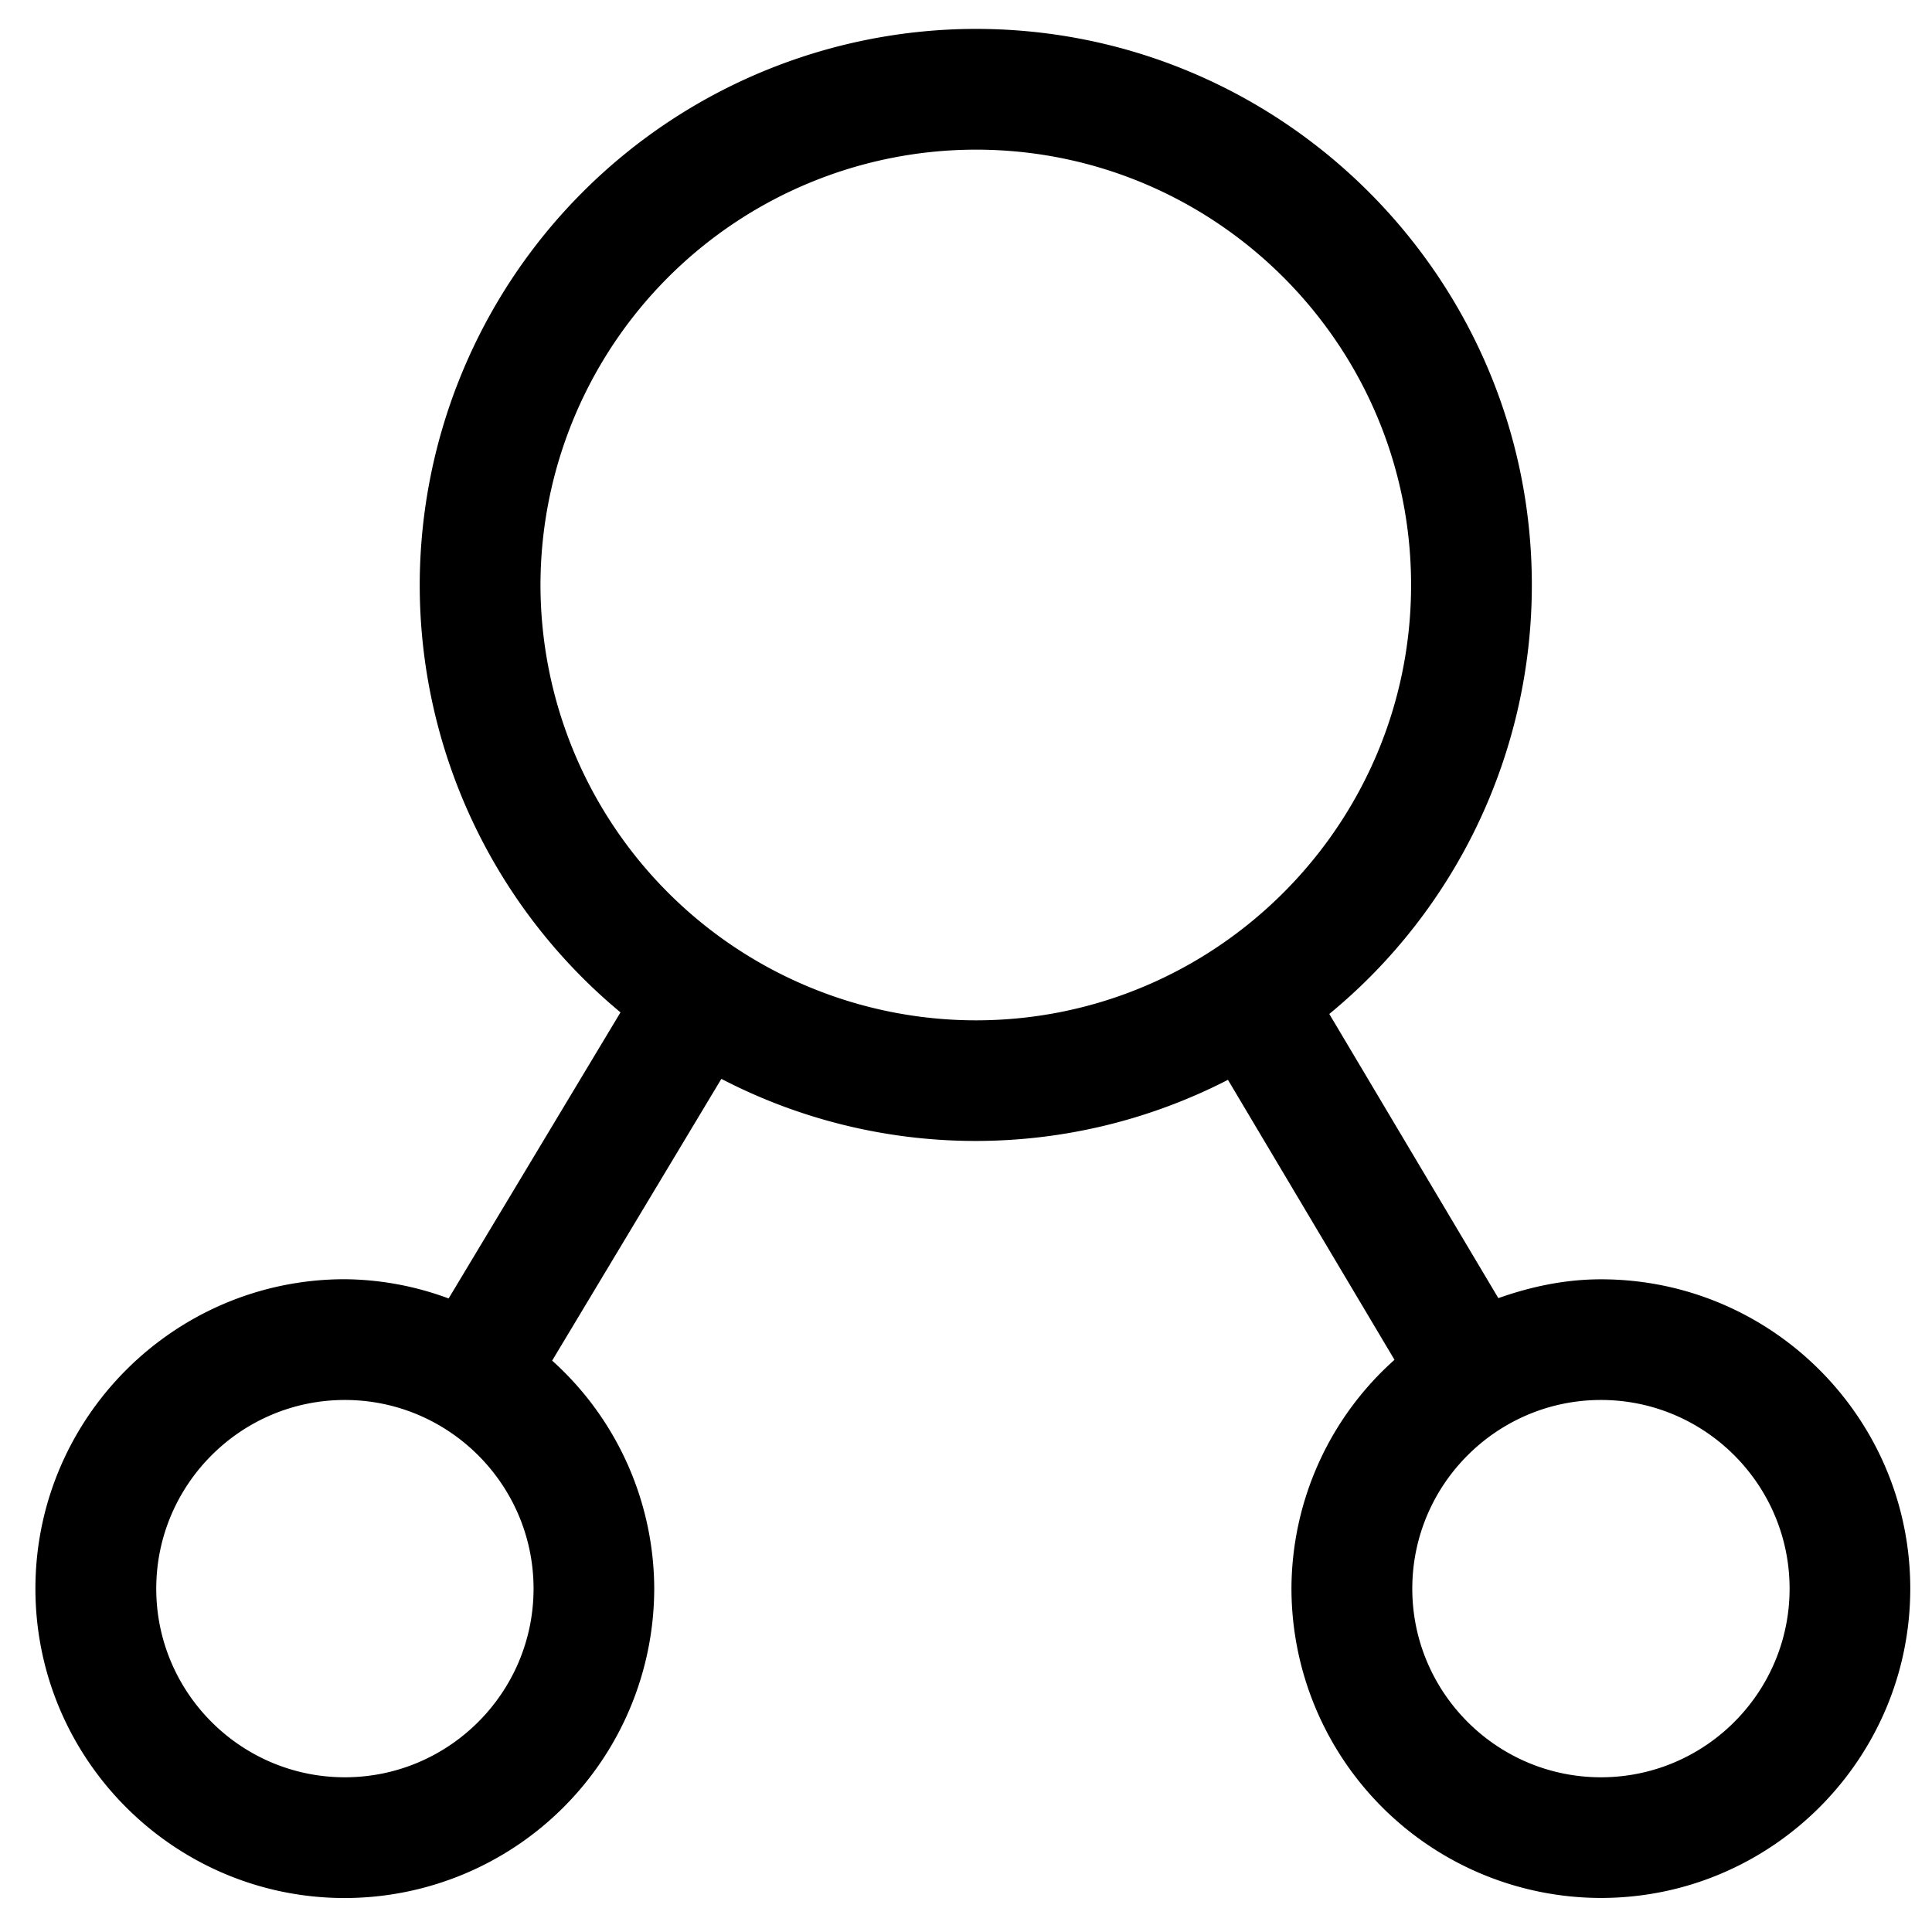 <svg xmlns="http://www.w3.org/2000/svg" viewBox="0 0 24 24"><circle cx="4.284" cy="19.735" r="2.343" fill="none"/><circle cx="12.121" cy="7.267" r="5.408" fill="none"/><circle cx="19.888" cy="19.735" r="2.343" fill="none"/><path d="M19.888 15.892c-.449 0-.874.092-1.275.234l-2.1-3.53a6.897 6.897 0 0 0 2.516-5.329c0-3.809-3.099-6.908-6.907-6.908a6.916 6.916 0 0 0-6.908 6.908 6.9 6.9 0 0 0 2.494 5.309L5.573 16.13a3.786 3.786 0 0 0-1.29-.239c-2.119 0-3.843 1.725-3.843 3.844s1.724 3.843 3.843 3.843a3.848 3.848 0 0 0 3.844-3.843 3.823 3.823 0 0 0-1.268-2.833l2.102-3.5a6.851 6.851 0 0 0 6.293.012l2.069 3.478a3.82 3.82 0 0 0-1.28 2.842 3.848 3.848 0 0 0 3.844 3.843c2.119 0 3.843-1.724 3.843-3.843s-1.723-3.842-3.842-3.842zM4.284 22.078c-1.292 0-2.343-1.051-2.343-2.343s1.051-2.344 2.343-2.344 2.344 1.052 2.344 2.344-1.052 2.343-2.344 2.343zm2.43-14.811a5.414 5.414 0 0 1 5.408-5.408c2.981 0 5.407 2.426 5.407 5.408s-2.426 5.408-5.407 5.408a5.414 5.414 0 0 1-5.408-5.408zm13.174 14.811c-1.292 0-2.344-1.051-2.344-2.343s1.051-2.344 2.344-2.344c1.292 0 2.343 1.052 2.343 2.344s-1.051 2.343-2.343 2.343z"/></svg>